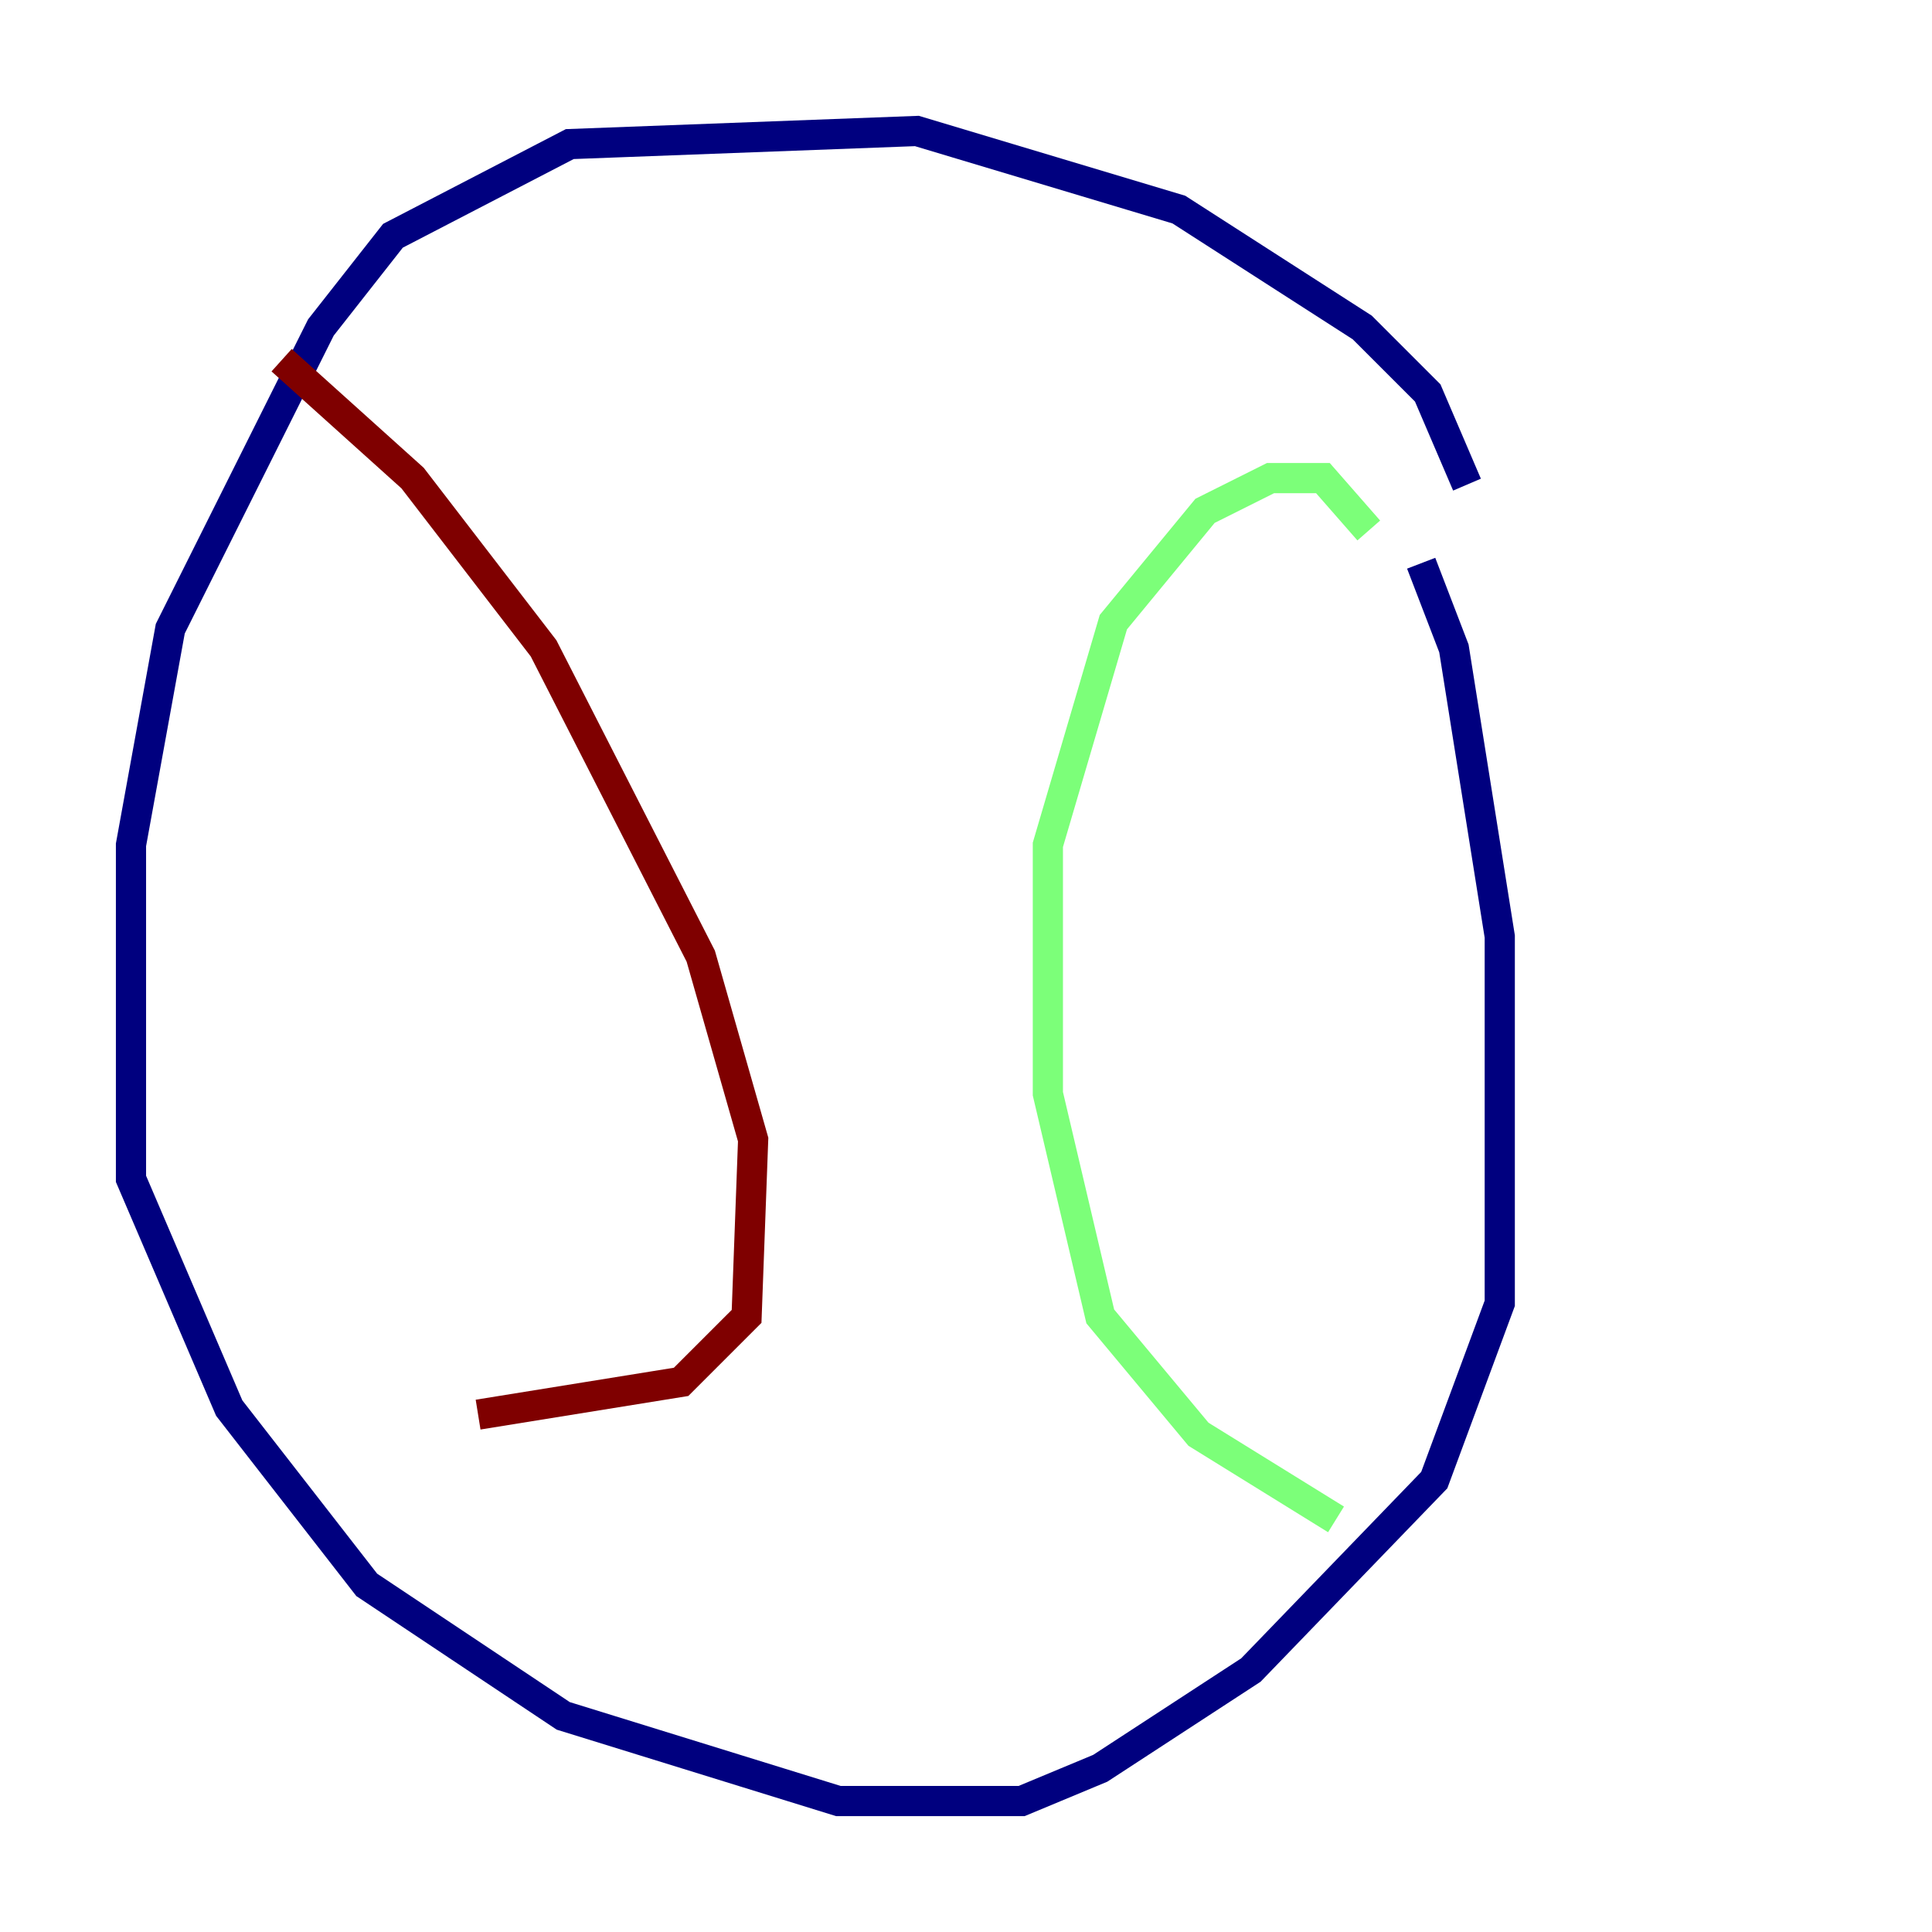 <?xml version="1.0" encoding="utf-8" ?>
<svg baseProfile="tiny" height="128" version="1.2" viewBox="0,0,128,128" width="128" xmlns="http://www.w3.org/2000/svg" xmlns:ev="http://www.w3.org/2001/xml-events" xmlns:xlink="http://www.w3.org/1999/xlink"><defs /><polyline fill="none" points="97.193,32.108 94.59,26.034 90.251,21.695 78.102,13.885 60.746,8.678 37.749,9.546 26.034,15.62 21.261,21.695 11.281,41.654 8.678,55.973 8.678,78.102 15.186,93.288 24.298,105.003 37.315,113.681 55.539,119.322 67.688,119.322 72.895,117.153 82.875,110.644 95.024,98.061 99.363,86.346 99.363,62.047 96.325,42.956 94.156,37.315" stroke="#00007f" stroke-width="2" /><polyline fill="none" points="90.685,35.146 87.647,31.675 84.176,31.675 79.837,33.844 73.763,41.22 69.424,55.973 69.424,72.461 72.895,87.214 79.403,95.024 88.515,100.664" stroke="#7cff79" stroke-width="2" /><polyline fill="none" points="18.658,23.864 27.336,31.675 36.014,42.956 46.427,63.349 49.898,75.498 49.464,87.214 45.125,91.552 31.675,93.722" stroke="#7f0000" stroke-width="2" /></svg>